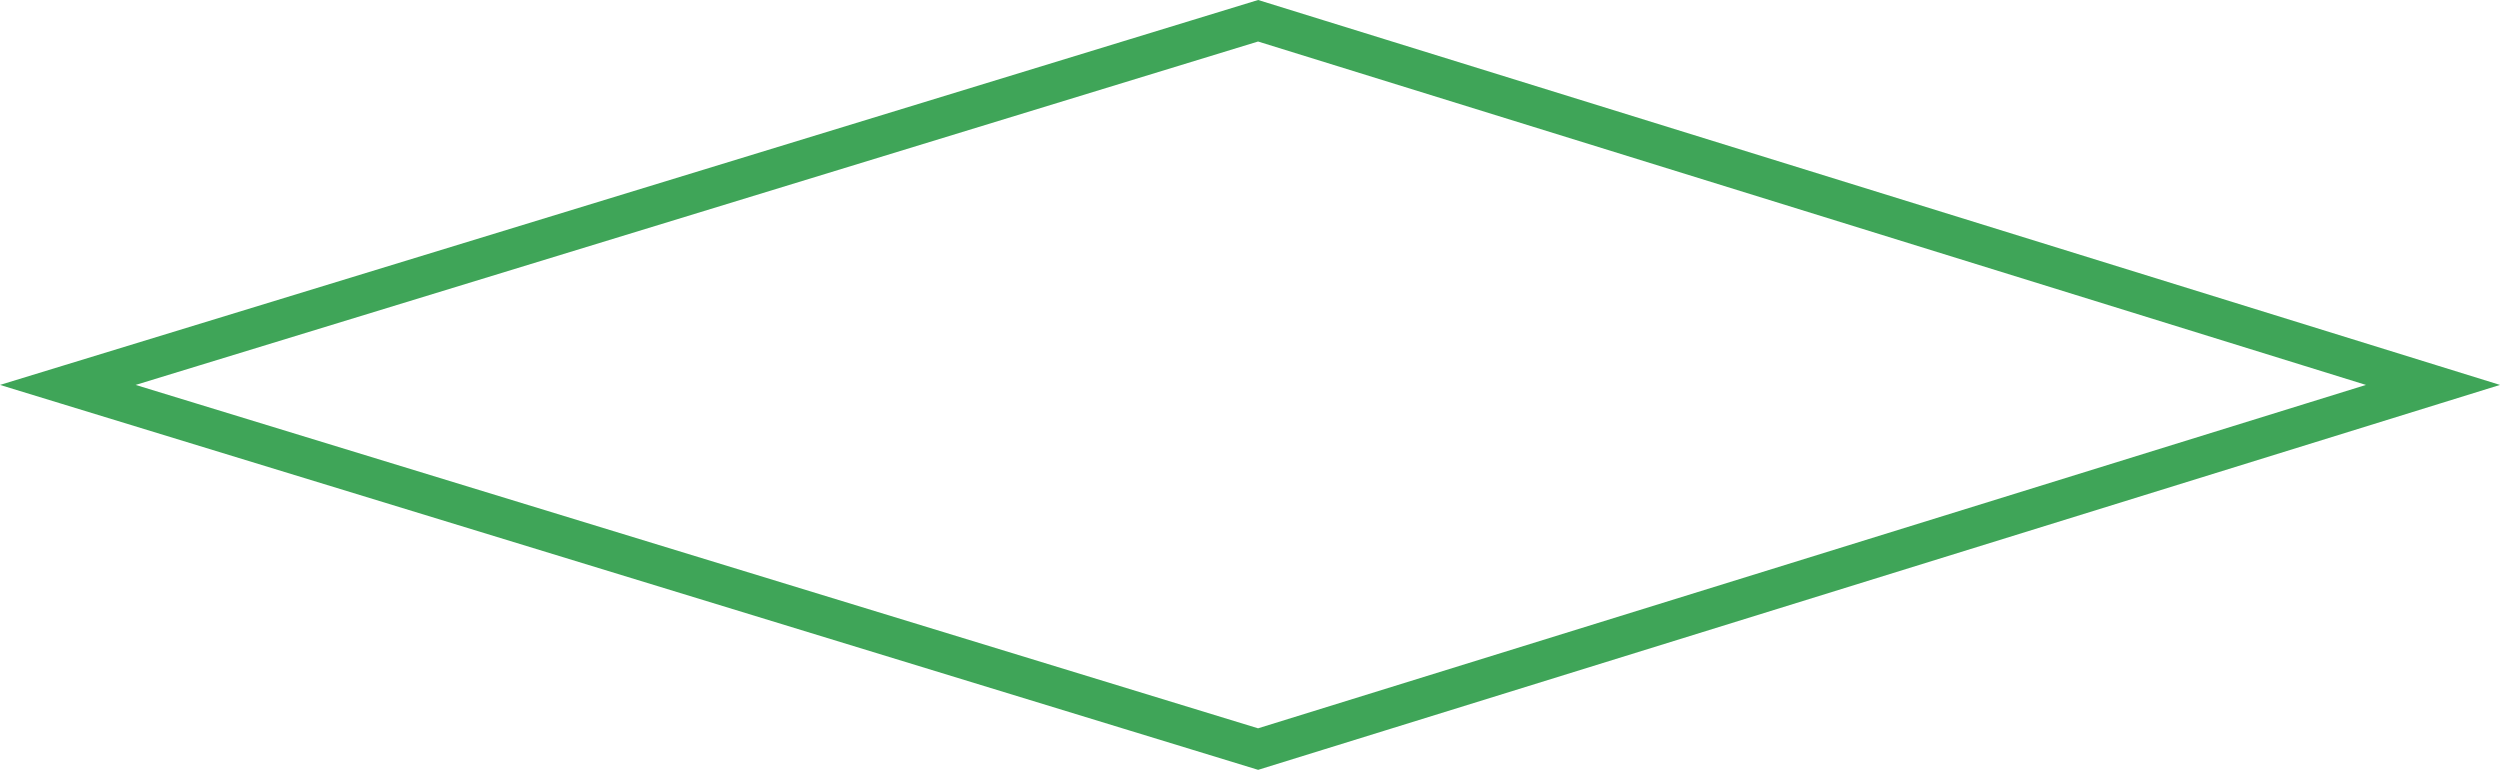 <svg width="315" height="97" viewBox="0 0 315 97" fill="none" xmlns="http://www.w3.org/2000/svg" xmlns:xlink="http://www.w3.org/1999/xlink">
<path d="M306.556 48.5L158.521 94.384L8.545 48.5L158.521 2.615L306.556 48.5Z" fill="url(#pattern0_4_185)" stroke="#3FA558" stroke-width="5"/>
<defs>
<pattern id="pattern0_4_185" patternUnits="userSpaceOnUse" viewBox="343 -3358 975 1024" width="309.524%" height="1055.67%" patternContentUnits="objectBoundingBox">
<g clip-path="url(#clip0_4_185)">
<rect width="975" height="1024" transform="translate(343 -3358)" fill="#3FA558"/>
<rect x="343" y="-3358" width="8" height="1024" fill="#F8F8F8"/>
<rect x="356" y="-3358" width="8" height="1024" fill="#F8F8F8"/>
<rect x="369" y="-3358" width="8" height="1024" fill="#F8F8F8"/>
<rect x="382" y="-3358" width="8" height="1024" fill="#F8F8F8"/>
<rect x="395" y="-3358" width="8" height="1024" fill="#F8F8F8"/>
<rect x="408" y="-3358" width="8" height="1024" fill="#F8F8F8"/>
<rect x="421" y="-3358" width="8" height="1024" fill="#F8F8F8"/>
<rect x="434" y="-3358" width="8" height="1024" fill="#F8F8F8"/>
<rect x="447" y="-3358" width="8" height="1024" fill="#F8F8F8"/>
<rect x="460" y="-3358" width="8" height="1024" fill="#F8F8F8"/>
<rect x="473" y="-3358" width="8" height="1024" fill="#F8F8F8"/>
<rect x="486" y="-3358" width="8" height="1024" fill="#F8F8F8"/>
<rect x="499" y="-3358" width="8" height="1024" fill="#F8F8F8"/>
<rect x="512" y="-3358" width="8" height="1024" fill="#F8F8F8"/>
<rect x="525" y="-3358" width="8" height="1024" fill="#F8F8F8"/>
<rect x="538" y="-3358" width="8" height="1024" fill="#F8F8F8"/>
<rect x="551" y="-3358" width="8" height="1024" fill="#F8F8F8"/>
<rect x="564" y="-3358" width="8" height="1024" fill="#F8F8F8"/>
<rect x="577" y="-3358" width="8" height="1024" fill="#F8F8F8"/>
<rect x="590" y="-3358" width="8" height="1024" fill="#F8F8F8"/>
<rect x="603" y="-3358" width="8" height="1024" fill="#F8F8F8"/>
<rect x="616" y="-3358" width="8" height="1024" fill="#F8F8F8"/>
<rect x="629" y="-3358" width="8" height="1024" fill="#F8F8F8"/>
<rect x="642" y="-3358" width="8" height="1024" fill="#F8F8F8"/>
<rect x="668" y="-3358" width="8" height="1024" fill="#F8F8F8"/>
<rect x="655" y="-3358" width="8" height="1024" fill="#F8F8F8"/>
<rect x="681" y="-3358" width="8" height="1024" fill="#F8F8F8"/>
<rect x="694" y="-3358" width="8" height="1024" fill="#F8F8F8"/>
<rect x="707" y="-3358" width="8" height="1024" fill="#F8F8F8"/>
<rect x="720" y="-3358" width="8" height="1024" fill="#F8F8F8"/>
<rect x="733" y="-3358" width="8" height="1024" fill="#F8F8F8"/>
<rect x="746" y="-3358" width="8" height="1024" fill="#F8F8F8"/>
<rect x="759" y="-3358" width="8" height="1024" fill="#F8F8F8"/>
<rect x="772" y="-3358" width="8" height="1024" fill="#F8F8F8"/>
<rect x="785" y="-3358" width="8" height="1024" fill="#F8F8F8"/>
<rect x="798" y="-3358" width="8" height="1024" fill="#F8F8F8"/>
<rect x="811" y="-3358" width="8" height="1024" fill="#F8F8F8"/>
<rect x="824" y="-3358" width="8" height="1024" fill="#F8F8F8"/>
<rect x="837" y="-3358" width="8" height="1024" fill="#F8F8F8"/>
<rect x="850" y="-3358" width="8" height="1024" fill="#F8F8F8"/>
<rect x="863" y="-3358" width="8" height="1024" fill="#F8F8F8"/>
<rect x="876" y="-3358" width="8" height="1024" fill="#F8F8F8"/>
<rect x="889" y="-3358" width="8" height="1024" fill="#F8F8F8"/>
<rect x="902" y="-3358" width="8" height="1024" fill="#F8F8F8"/>
<rect x="915" y="-3358" width="8" height="1024" fill="#F8F8F8"/>
<rect x="928" y="-3358" width="8" height="1024" fill="#F8F8F8"/>
<rect x="941" y="-3358" width="8" height="1024" fill="#F8F8F8"/>
<rect x="954" y="-3358" width="8" height="1024" fill="#F8F8F8"/>
<rect x="967" y="-3358" width="8" height="1024" fill="#F8F8F8"/>
</g>
</pattern><clipPath id="clip0_4_185">
<rect width="975" height="1024" fill="white" transform="translate(343 -3358)"/>
</clipPath>
</defs>
</svg>
